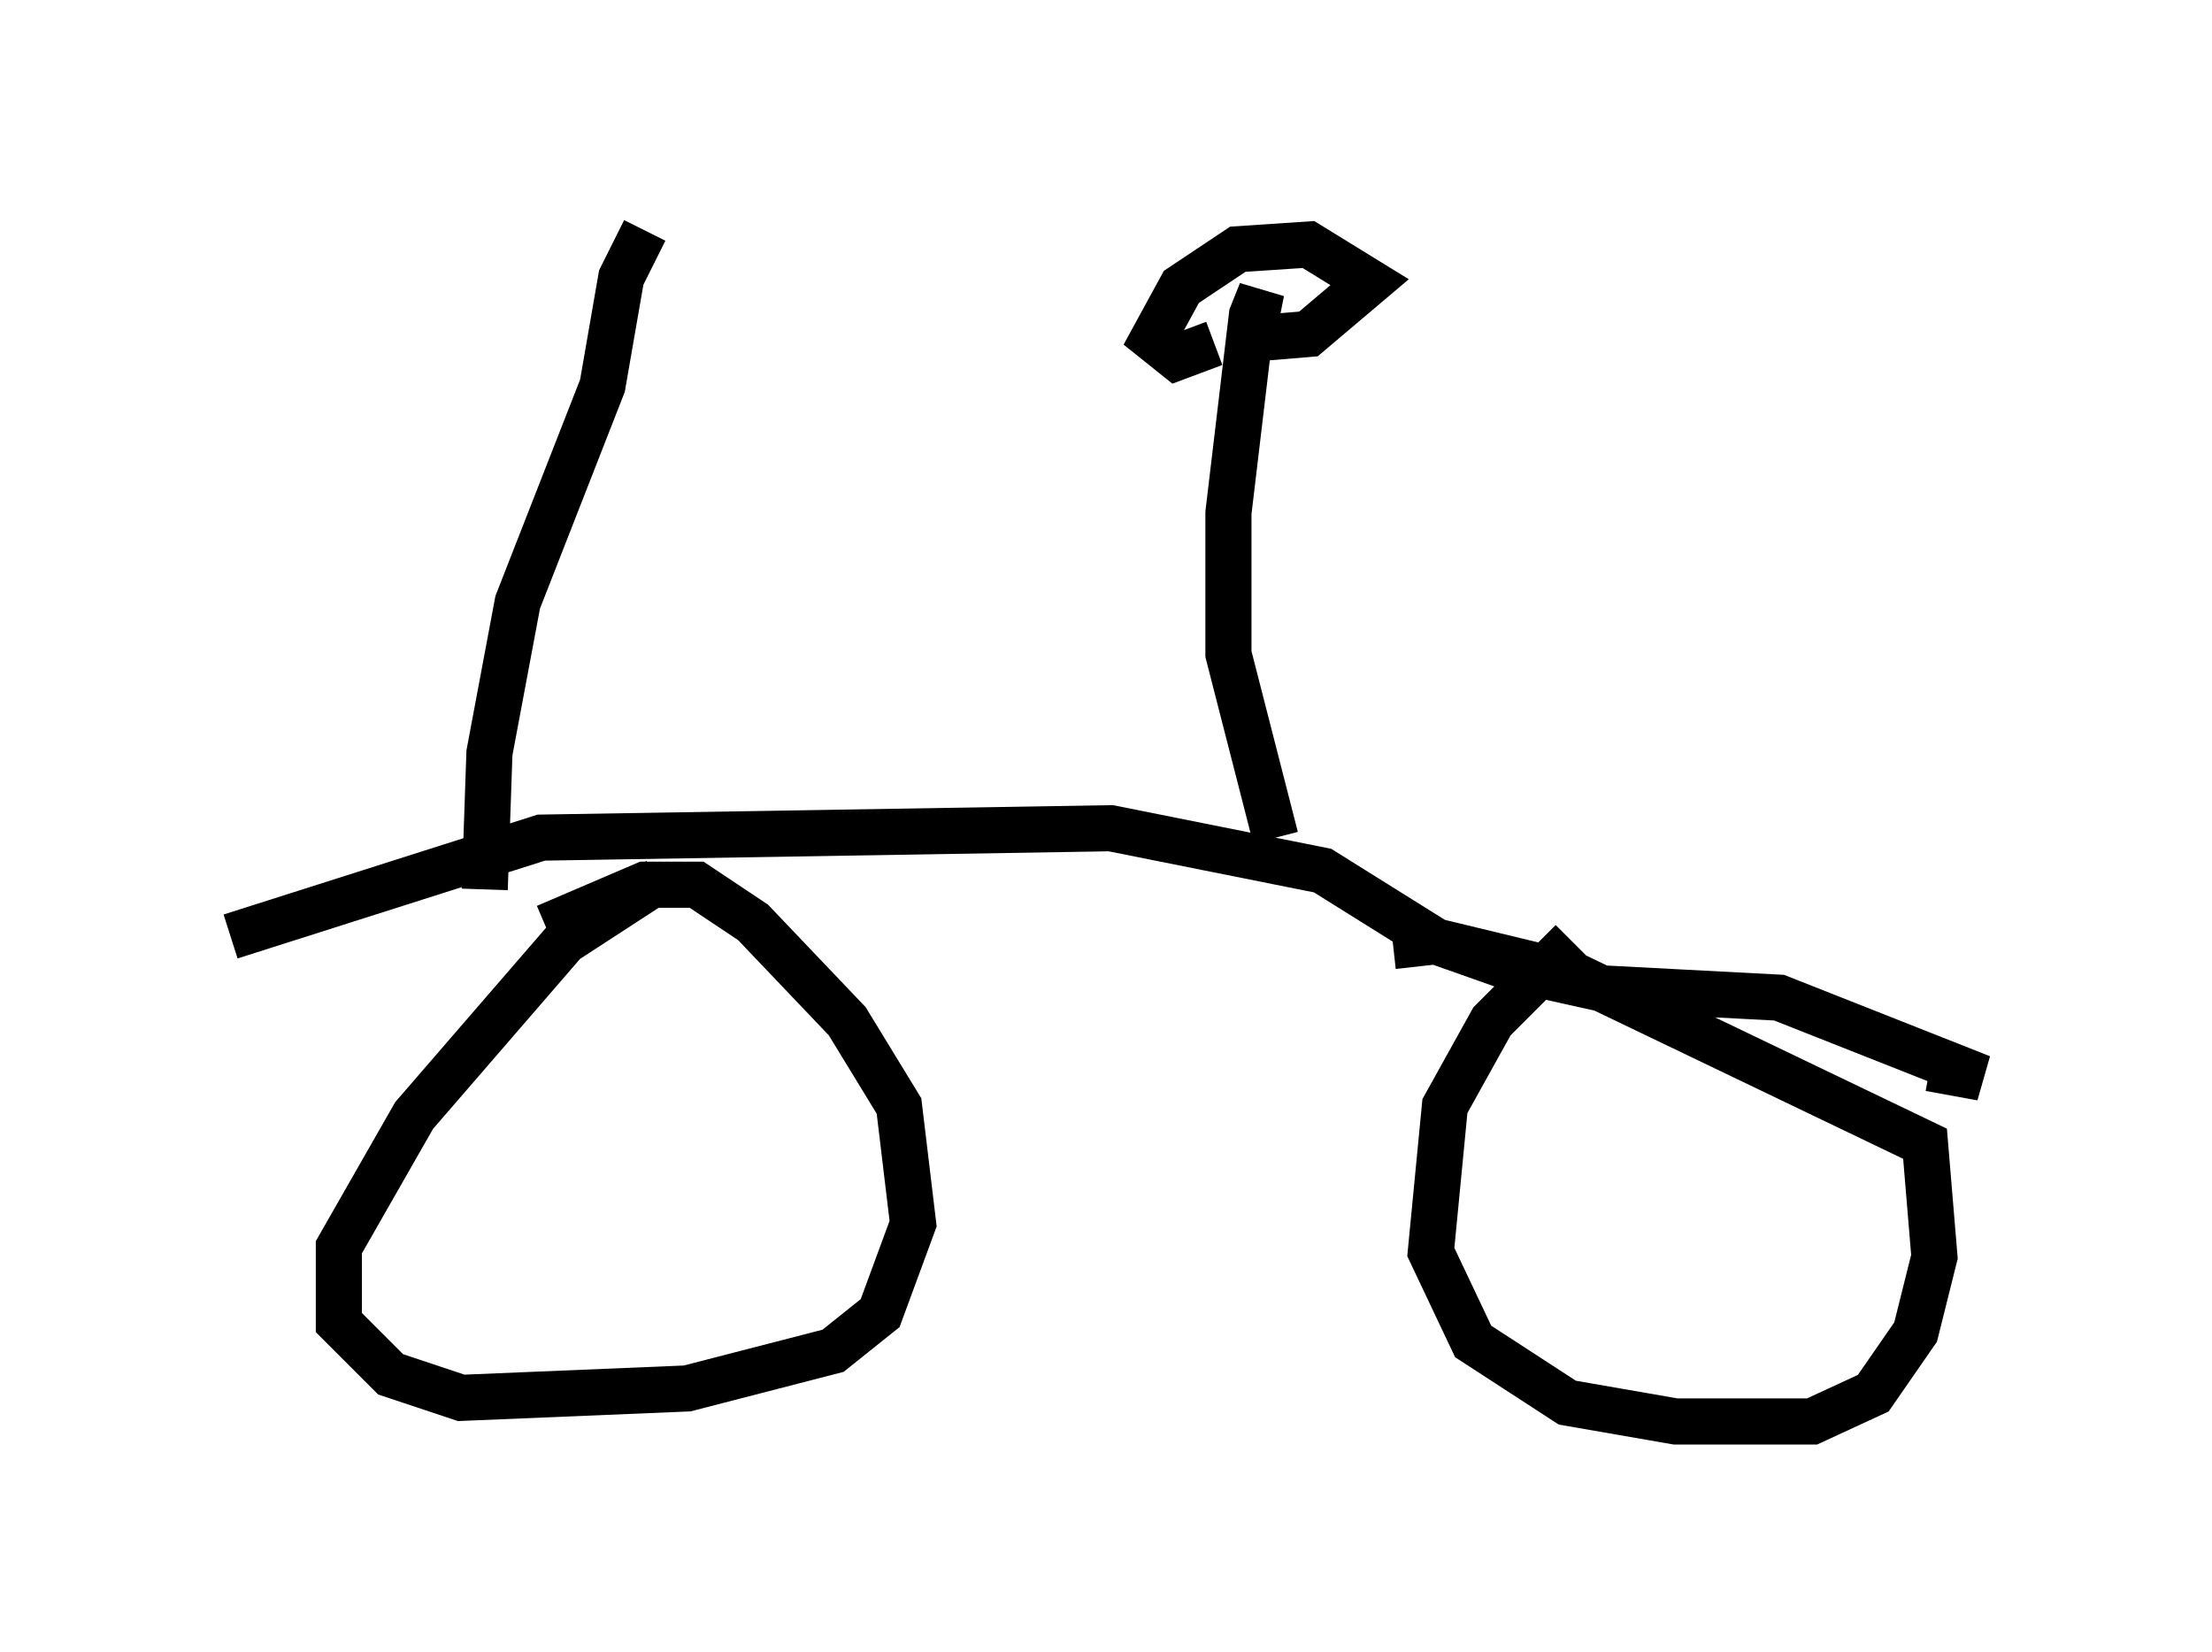 <?xml version="1.0" encoding="utf-8" ?>
<svg baseProfile="full" height="35.827" version="1.1" width="47.975" xmlns="http://www.w3.org/2000/svg" xmlns:ev="http://www.w3.org/2001/xml-events" xmlns:xlink="http://www.w3.org/1999/xlink"><defs /><rect fill="white" height="35.827" width="47.975" x="0" y="0" /><path d="M35.421, 19.7 m-1.327, 0.715 l-1.735, 1.735 -1.021, 1.838 l-0.306, 3.165 0.919, 1.94 l2.042, 1.327 2.348, 0.408 l2.96, 0.0 1.327, -0.613 l0.919, -1.327 0.408, -1.633 l-0.204, -2.45 -7.656, -3.675 l-2.96, -0.715 -0.919, 0.102 m-15.925, -1.429 l-2.042, 1.327 -3.267, 3.777 l-1.633, 2.858 0.0, 1.633 l1.123, 1.123 1.531, 0.51 l4.9, -0.204 3.165, -0.817 l1.021, -0.817 0.715, -1.94 l-0.306, -2.552 -1.123, -1.838 l-2.042, -2.144 -1.225, -0.817 l-1.123, 0.0 -2.144, 0.919 m-6.84, 0.204 l6.738, -2.144 12.352, -0.204 l4.594, 0.919 2.45, 1.531 l1.735, 0.613 1.838, 0.408 l3.879, 0.204 4.39, 1.735 l-1.123, -0.204 m-14.19, -5.002 l-1.021, -3.981 0.0, -3.063 l0.51, -4.288 0.204, -0.51 l-0.204, 1.021 1.225, -0.102 l1.327, -1.123 -1.327, -0.817 l-1.531, 0.102 -1.225, 0.817 l-0.613, 1.123 0.51, 0.408 l0.817, -0.306 m-15.823, 11.842 l0.102, -2.96 0.613, -3.267 l1.838, -4.696 0.408, -2.348 l0.51, -1.021 " fill="none" stroke="black" stroke-width="1" /></svg>